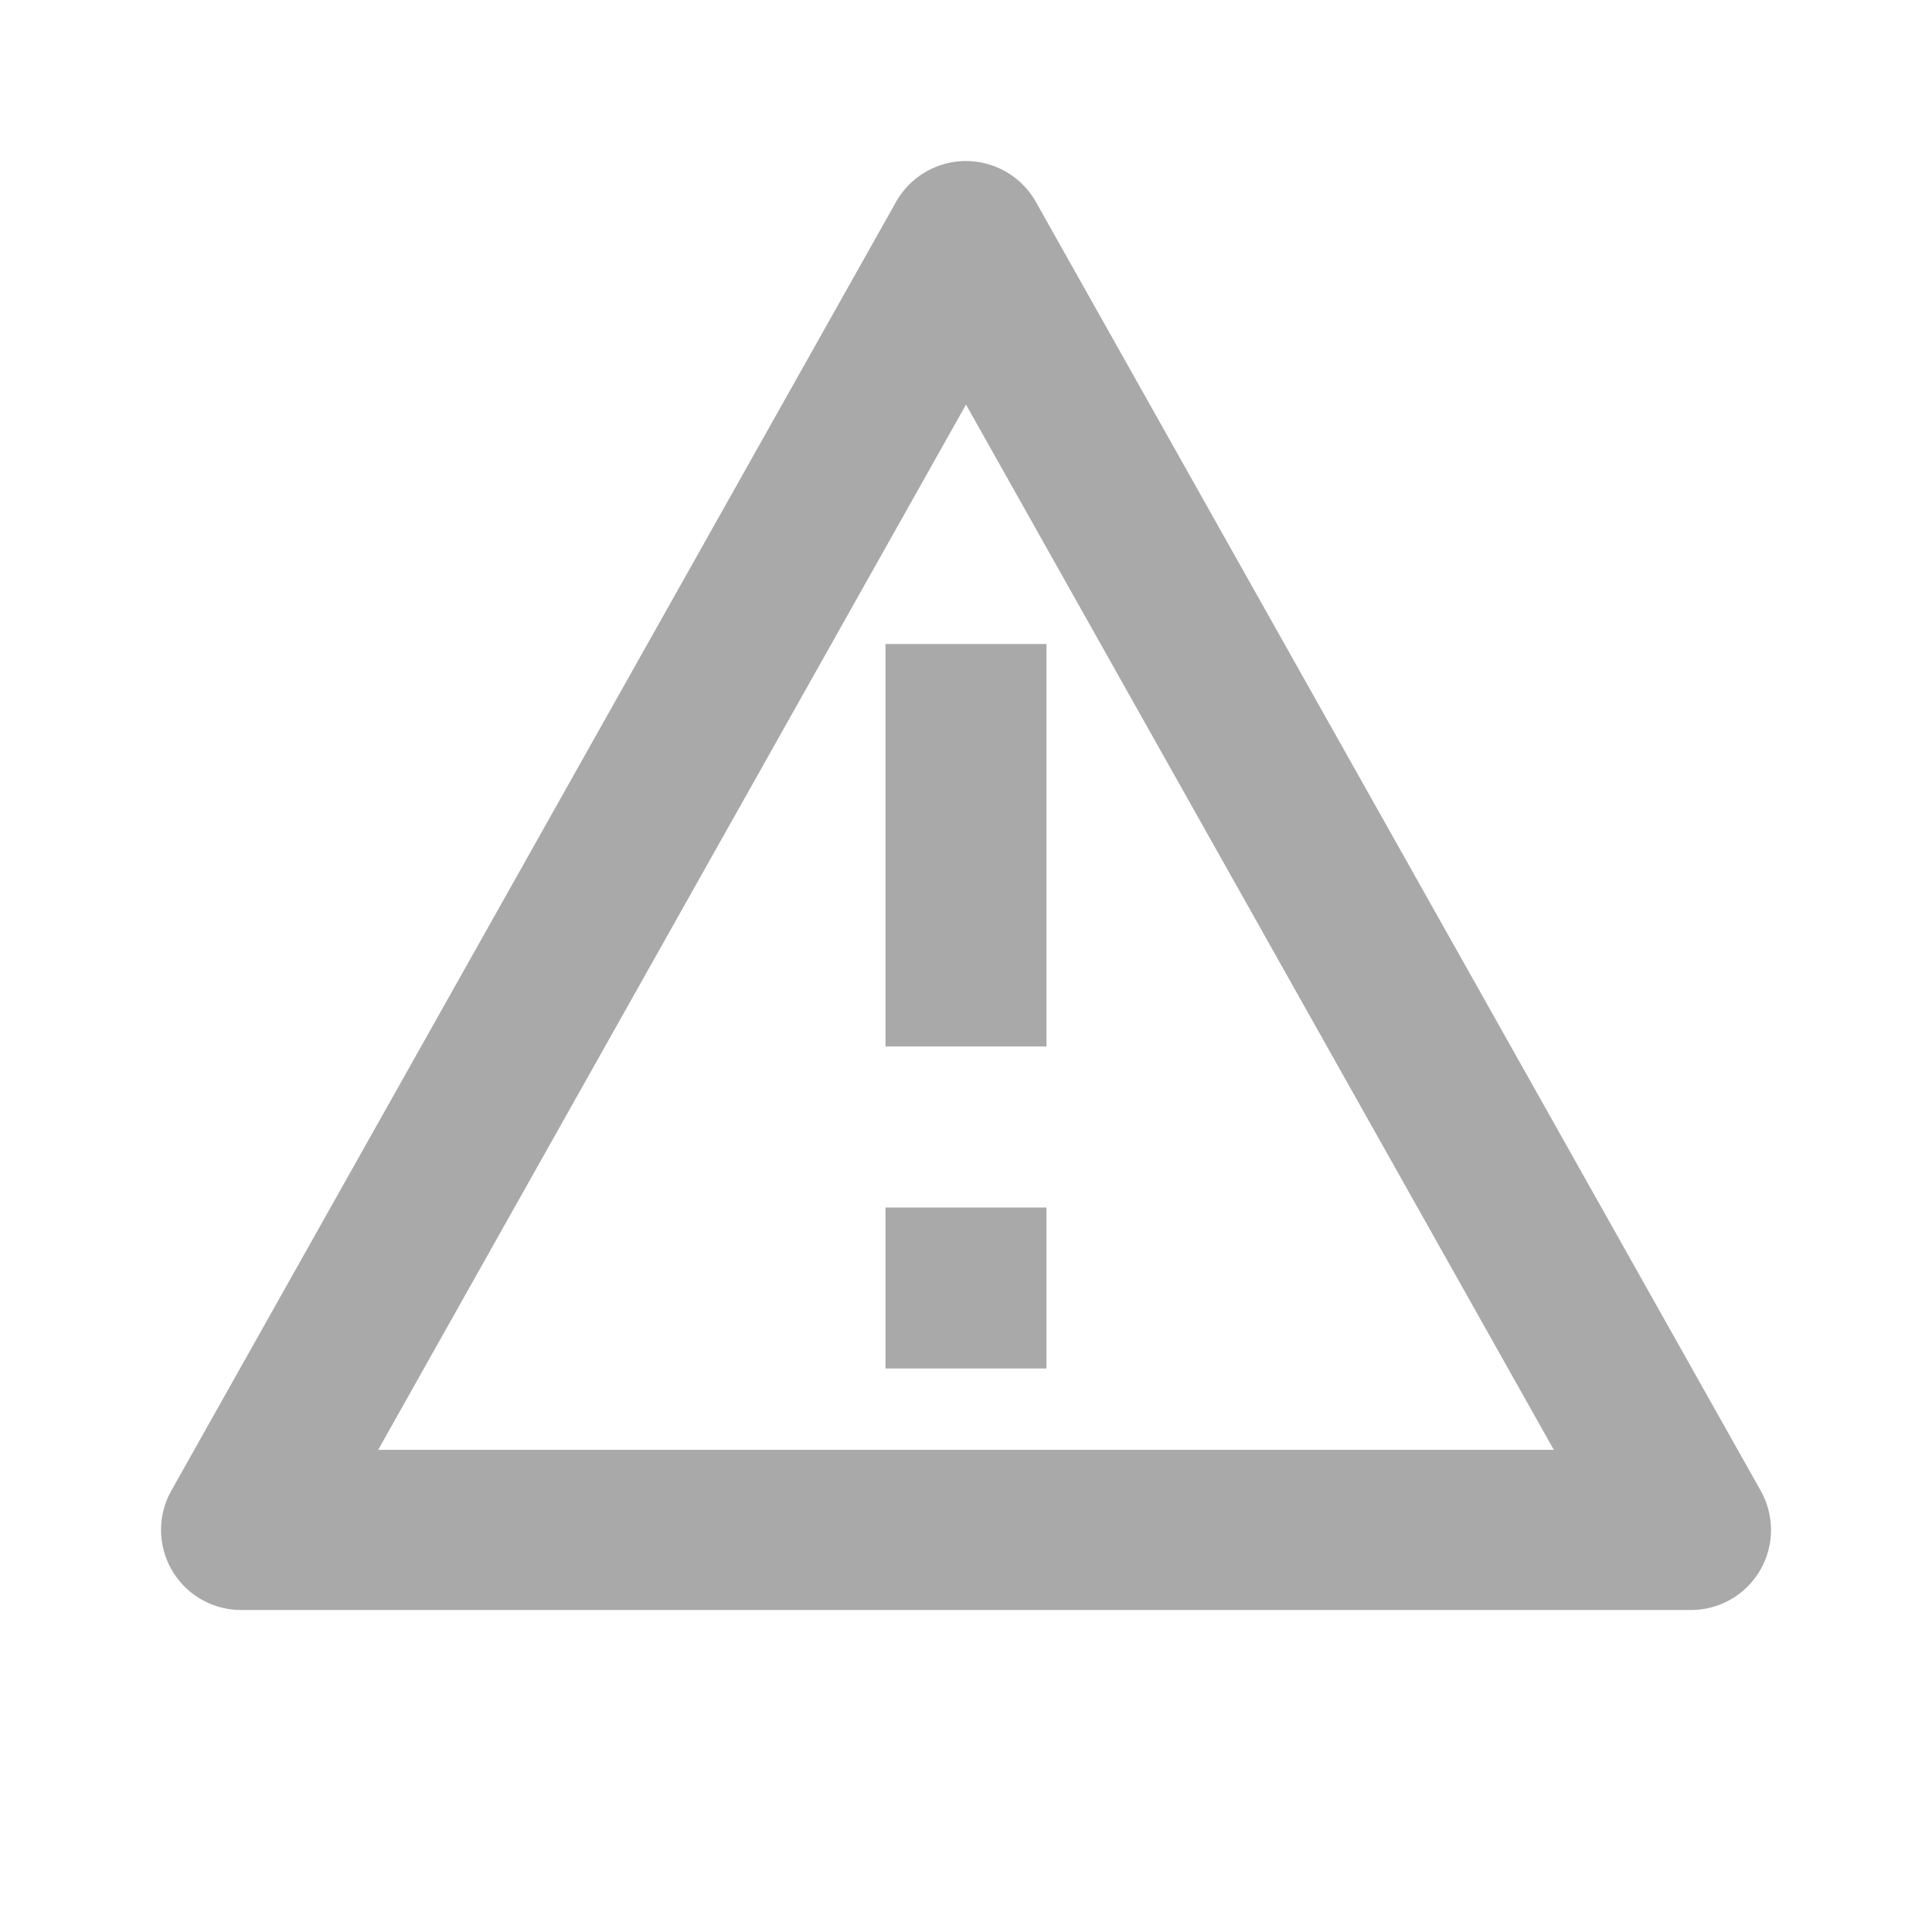 <svg xmlns="http://www.w3.org/2000/svg" width="24" height="24" viewBox="0 0 24 24"><path fill="#A9A9A9" fill-rule="evenodd" d="M12 5.026 4.698 18.01h14.604L12 5.026Zm.868-2.518 9.004 16.01A.994.994 0 0 1 21.004 20H2.996a.995.995 0 0 1-.868-1.482l9.003-16.01a.997.997 0 0 1 1.737 0ZM11 8h2v5h-2V8Zm0 7h2v2h-2v-2Z"/></svg>